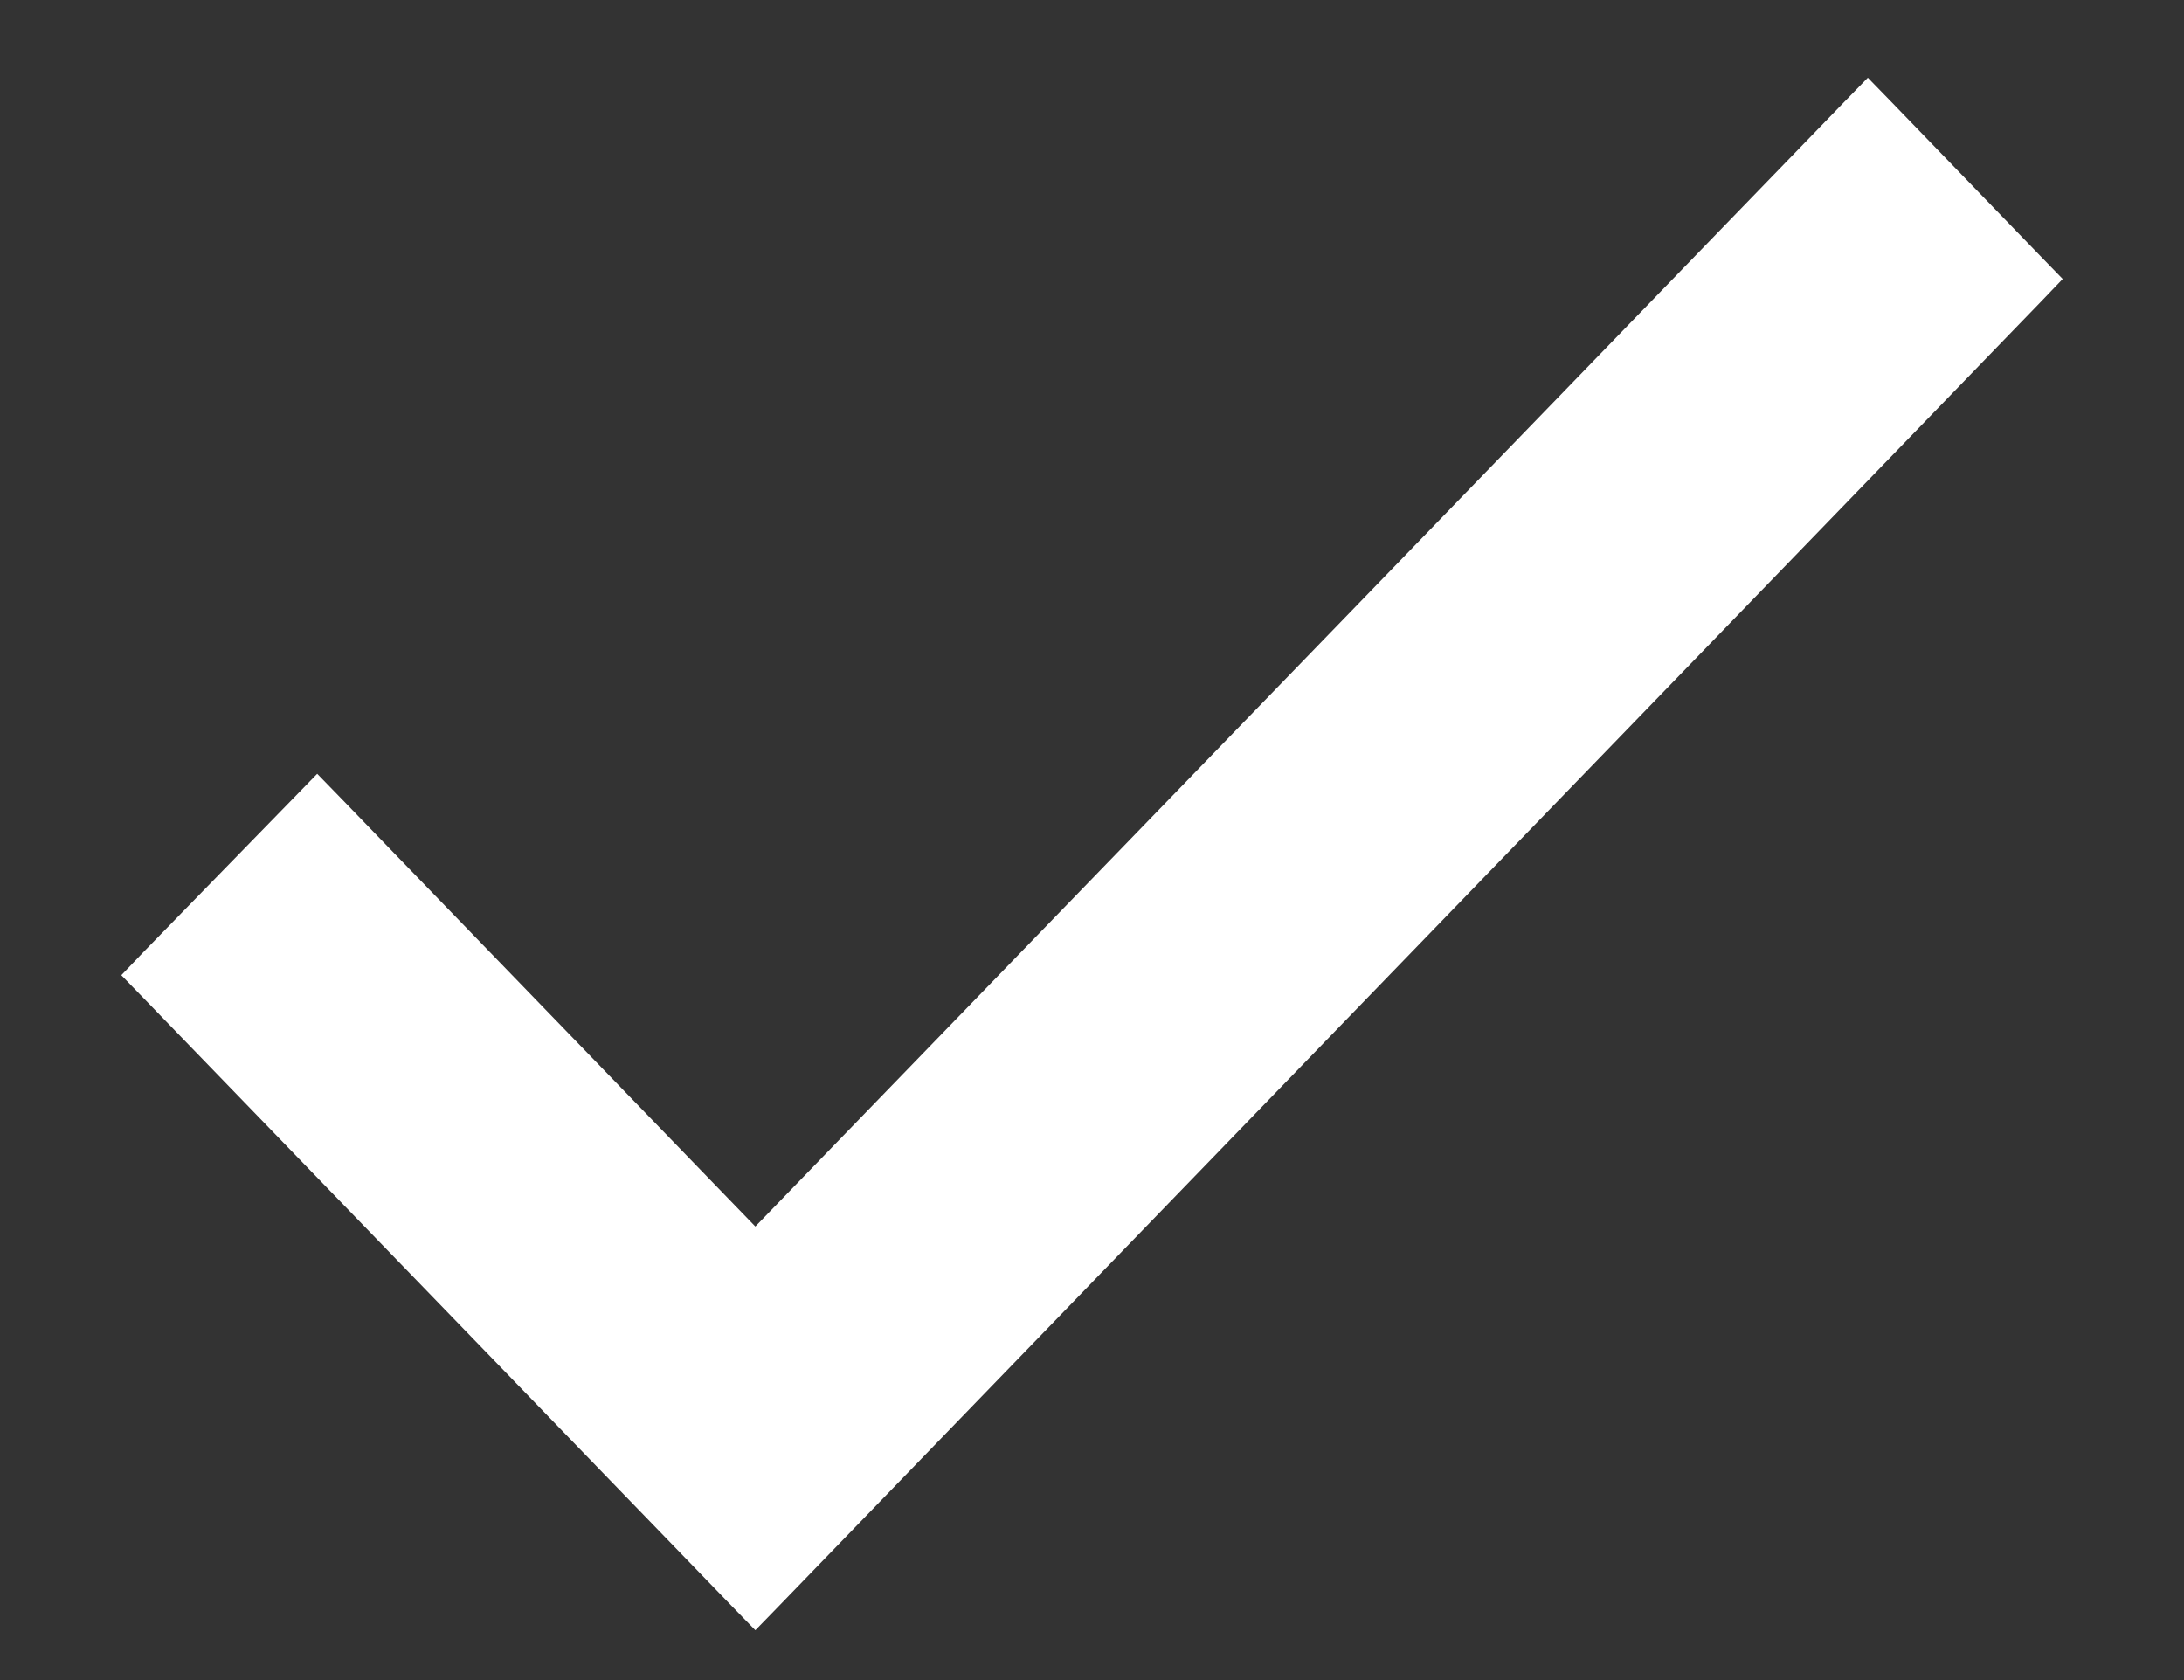 <svg width="13" height="10" viewBox="0 0 13 10"  xmlns="http://www.w3.org/2000/svg">
<rect x="0" y="0" width="13" height="10" fill="#333333" stroke="none"/>
<path d="M4.496 7.444L1.96 4.823L1.888 4.749L1.816 4.823L0.928 5.734L0.861 5.804L0.928 5.873L4.424 9.486L4.496 9.56L4.568 9.486L12.072 1.731L12.139 1.661L12.072 1.592L11.19 0.68L11.118 0.606L11.046 0.68L4.496 7.444Z" fill="white" stroke="white" stroke-width="0.2"/>
</svg>
